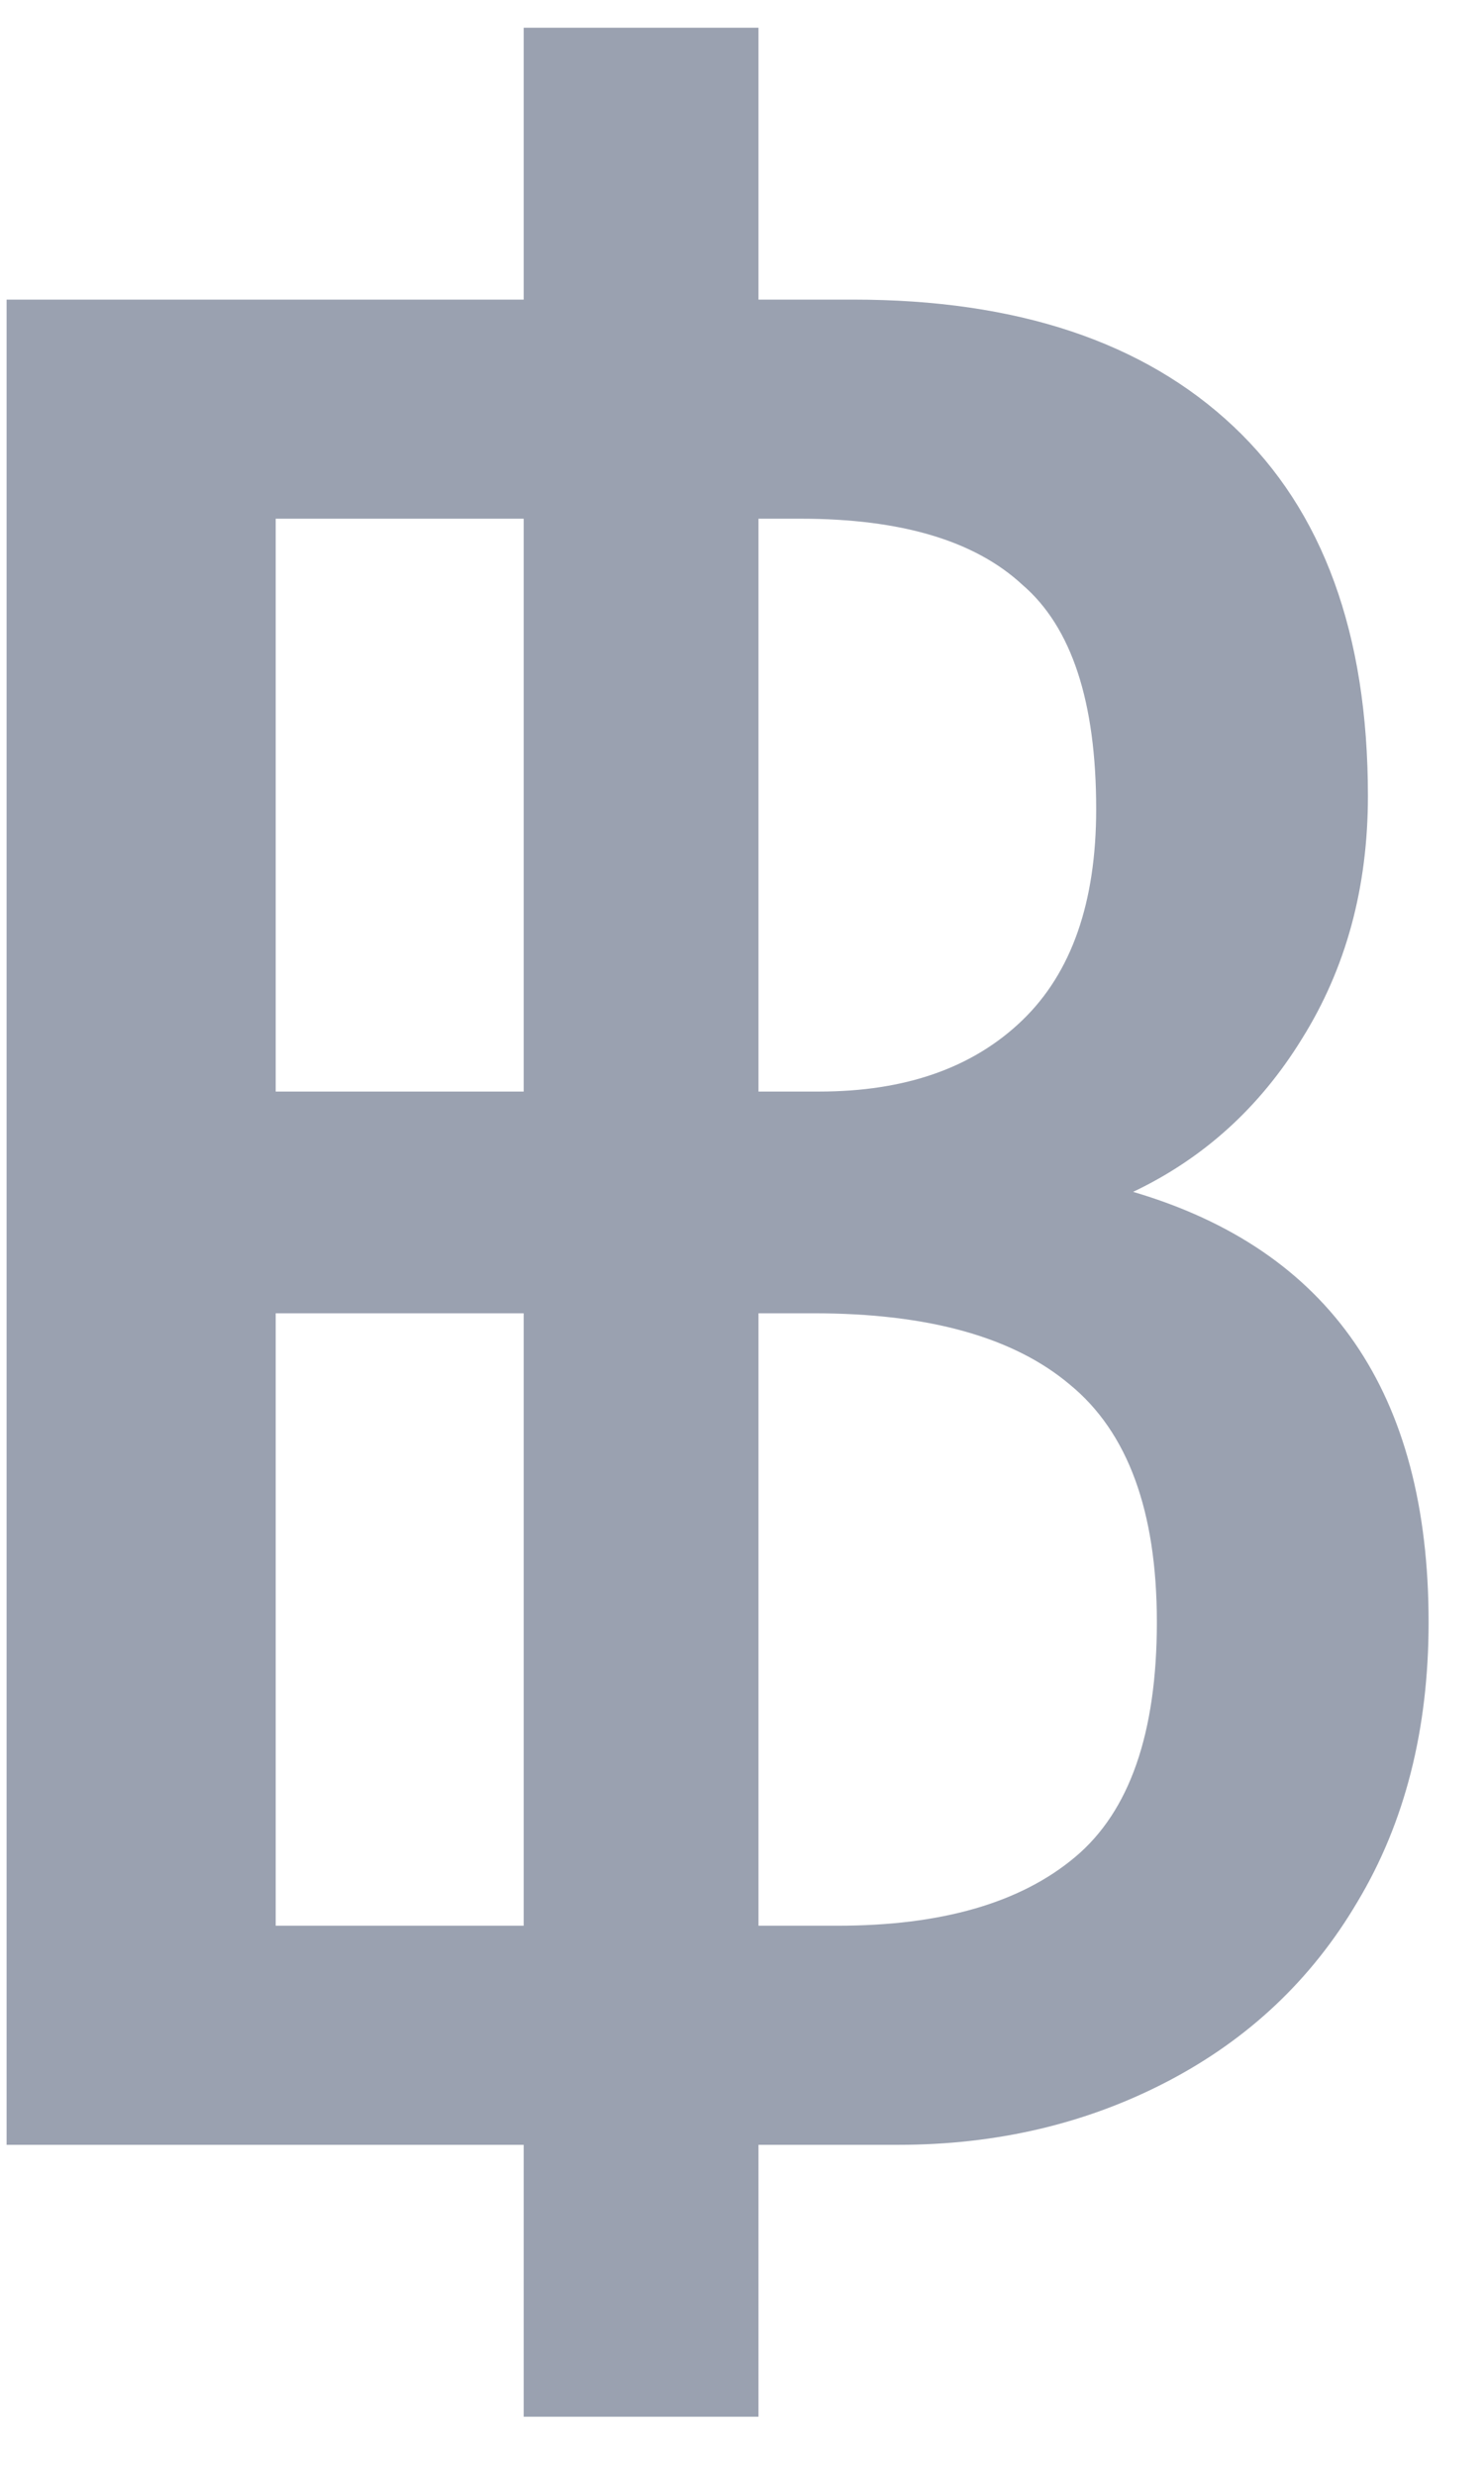<svg width="9" height="15" viewBox="0 0 9 15" fill="none" xmlns="http://www.w3.org/2000/svg">
<path d="M3.176 13H0.04V1.816H3.176V0.168H4.6V1.816H5.176C6.168 1.816 6.936 2.072 7.48 2.584C8.024 3.096 8.296 3.843 8.296 4.824C8.296 5.379 8.163 5.869 7.896 6.296C7.64 6.712 7.299 7.021 6.872 7.224C8.067 7.576 8.664 8.445 8.664 9.832C8.664 10.483 8.52 11.048 8.232 11.528C7.955 11.998 7.571 12.36 7.08 12.616C6.589 12.872 6.045 13 5.448 13H4.6V14.648H3.176V13ZM3.176 6.616V3.144H1.672V6.616H3.176ZM4.968 6.616C5.491 6.616 5.901 6.472 6.2 6.184C6.499 5.896 6.648 5.469 6.648 4.904C6.648 4.253 6.499 3.8 6.2 3.544C5.912 3.277 5.464 3.144 4.856 3.144H4.6V6.616H4.968ZM3.176 11.672V7.96H1.672V11.672H3.176ZM5.08 11.672C5.709 11.672 6.189 11.534 6.52 11.256C6.851 10.979 7.016 10.504 7.016 9.832C7.016 9.16 6.84 8.68 6.488 8.392C6.147 8.104 5.629 7.96 4.936 7.96H4.6V11.672H5.08Z" fill="#9AA1B0"/>
</svg>
